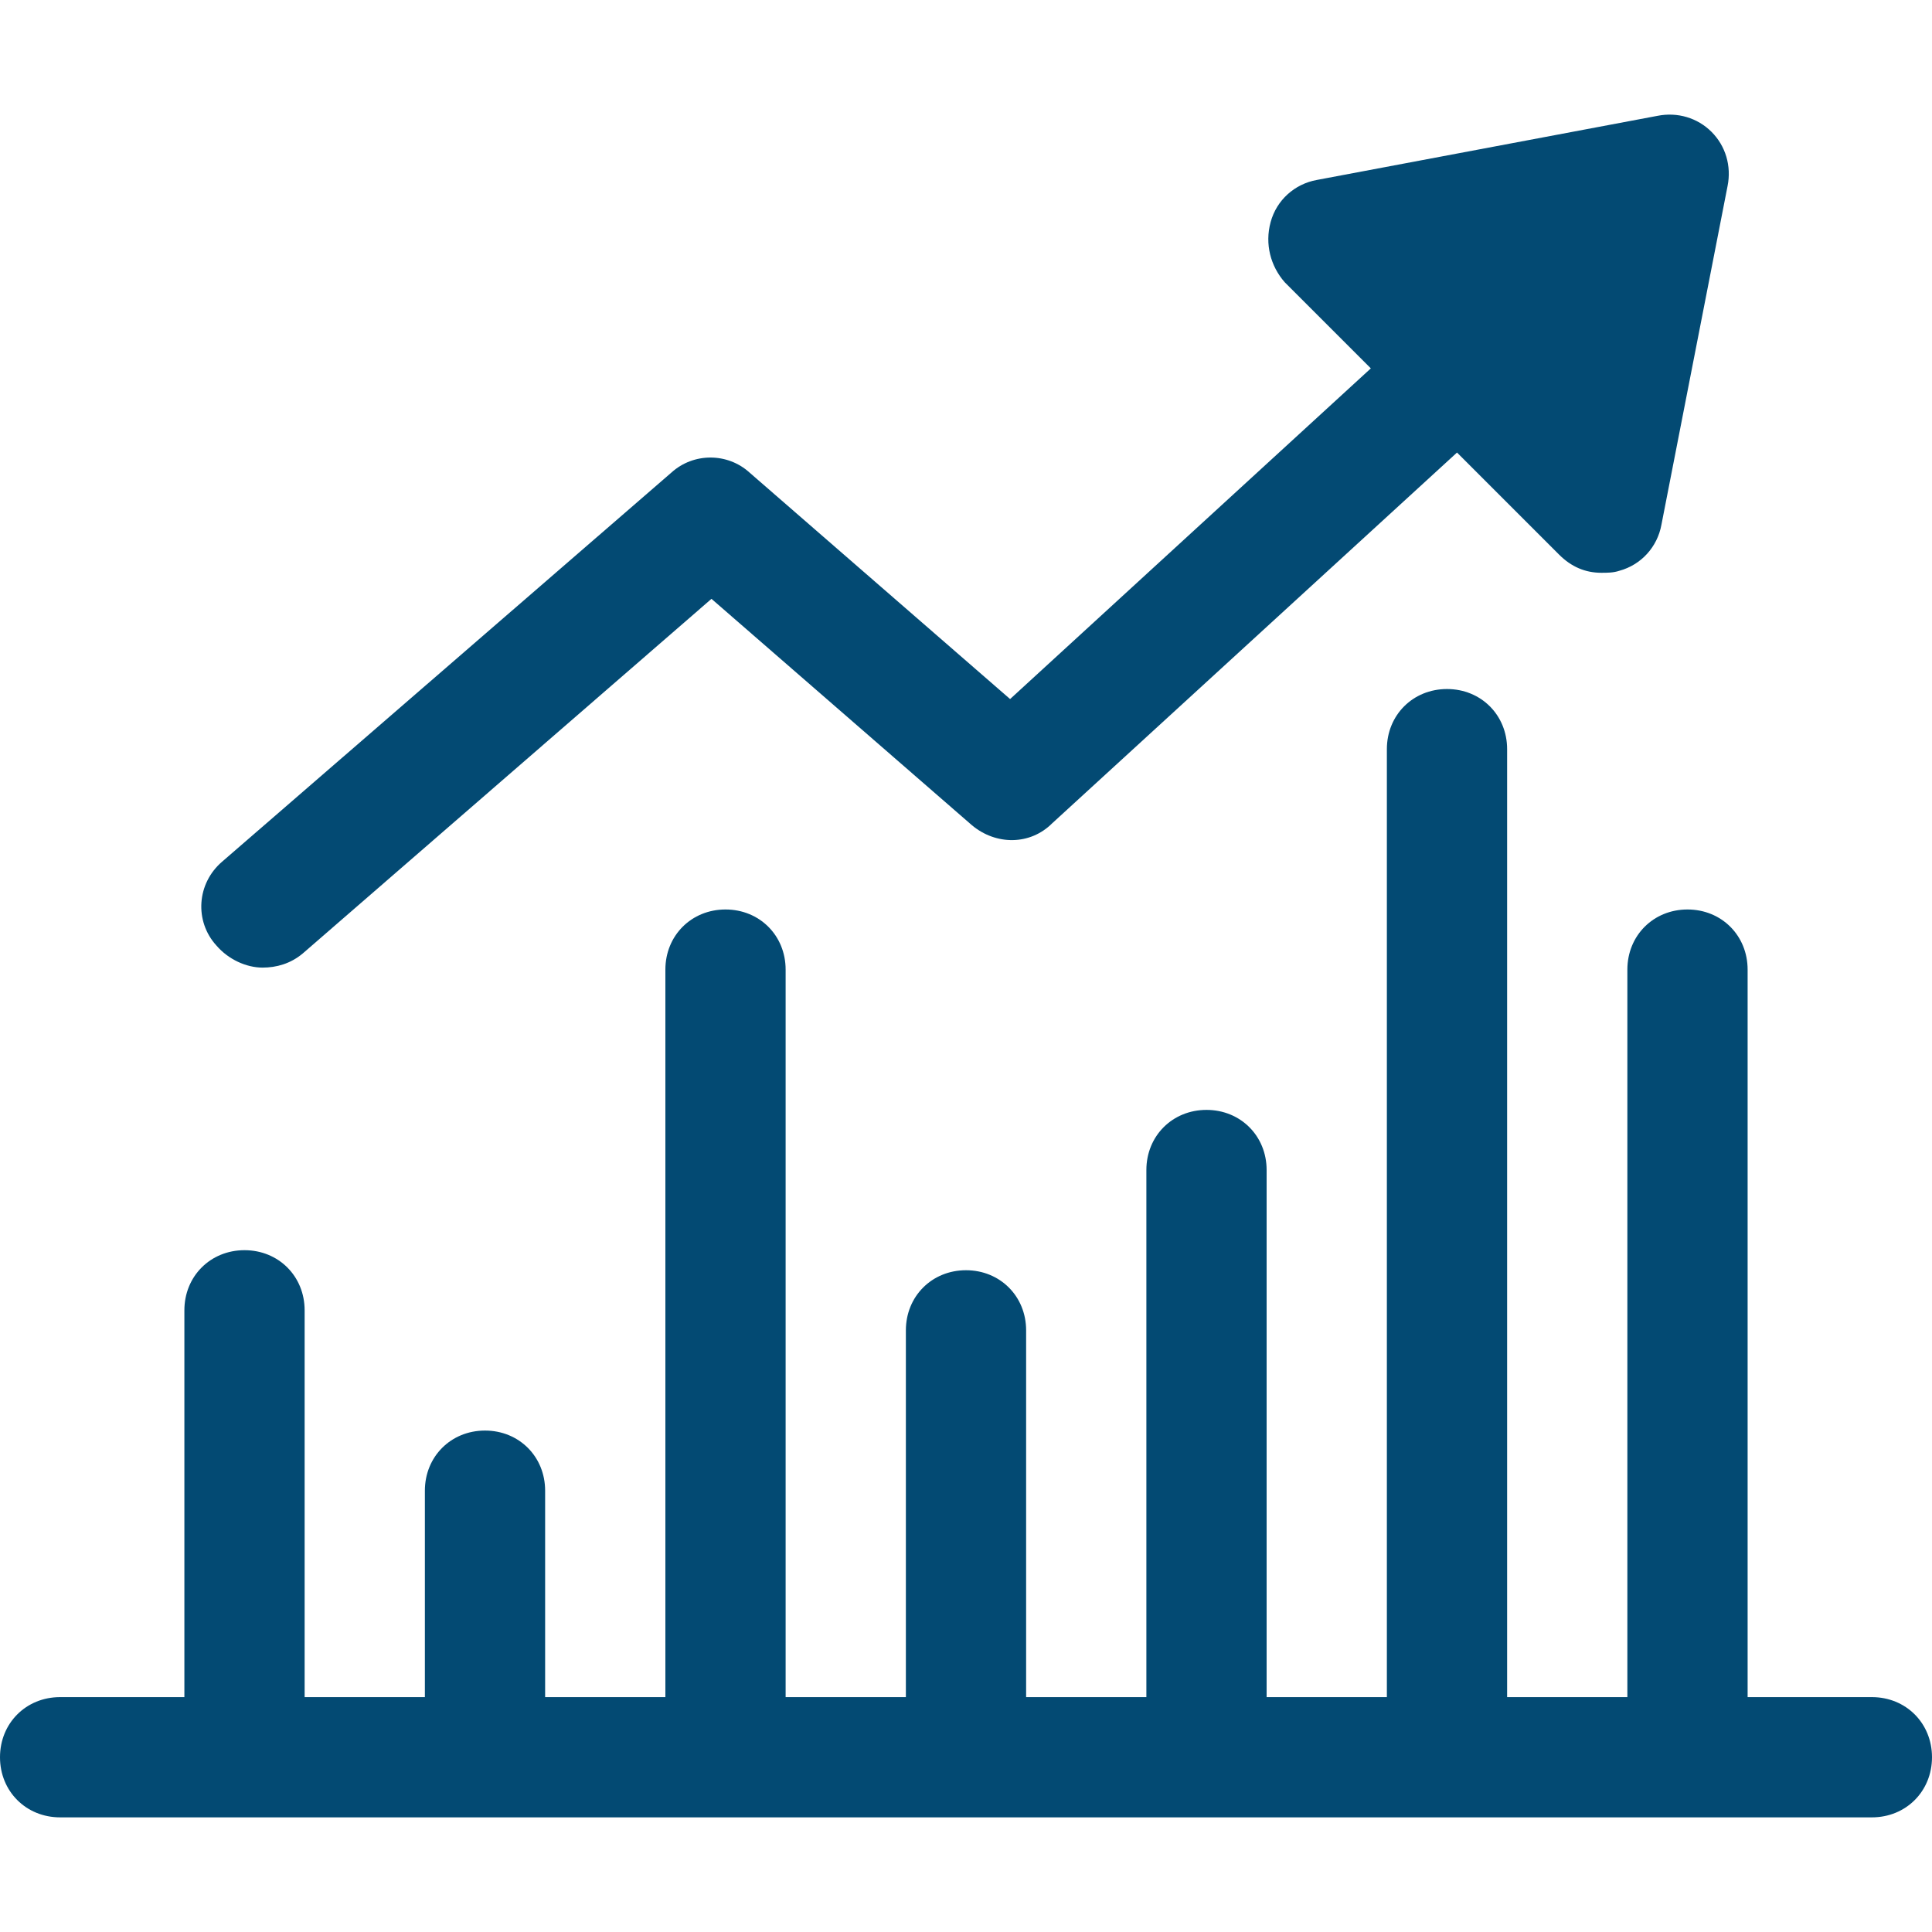 <?xml version="1.0" encoding="UTF-8" standalone="no"?>
<svg
   xmlns:dc="http://purl.org/dc/elements/1.1/"
   xmlns:cc="http://creativecommons.org/ns#"
   xmlns:rdf="http://www.w3.org/1999/02/22-rdf-syntax-ns#"
   xmlns:svg="http://www.w3.org/2000/svg"
   xmlns="http://www.w3.org/2000/svg"
   xmlns:sodipodi="http://sodipodi.sourceforge.net/DTD/sodipodi-0.dtd"
   xmlns:inkscape="http://www.inkscape.org/namespaces/inkscape"
   version="1.1"
   x="0px"
   y="0px"
   viewBox="0 0 96.4 96.4"
   xml:space="preserve"
   id="svg2"
   inkscape:version="0.48.4 r9939"
   width="100%"
   height="100%"
   sodipodi:docname="noun_1608472_cc.svg"><defs
     id="defs16" /><sodipodi:namedview
     pagecolor="#ffffff"
     bordercolor="#666666"
     borderopacity="1"
     objecttolerance="10"
     gridtolerance="10"
     guidetolerance="10"
     inkscape:pageopacity="0"
     inkscape:pageshadow="2"
     inkscape:window-width="1327"
     inkscape:window-height="744"
     id="namedview14"
     showgrid="false"
     fit-margin-top="0"
     fit-margin-left="0"
     fit-margin-right="0"
     fit-margin-bottom="0"
     inkscape:zoom="1.9265306"
     inkscape:cx="-43.675"
     inkscape:cy="30.25"
     inkscape:window-x="39"
     inkscape:window-y="24"
     inkscape:window-maximized="1"
     inkscape:current-layer="svg2" /><g
     id="g4"
     transform="translate(-0.8,-0.82)"
     style="fill:#034a73;fill-opacity:1"><path
       d="m 13.9,49.1 c 0.7,0 1.4,-0.2 2,-0.7 L 36.3,30.7 49.3,42 c 1.2,1 2.9,1 4,-0.1 l 20.2,-18.5 5.1,5.1 c 0.6,0.6 1.3,0.9 2.1,0.9 0.3,0 0.6,0 0.9,-0.1 1.1,-0.3 1.9,-1.2 2.1,-2.3 L 87,10.1 c 0.2,-1 -0.1,-2 -0.8,-2.7 -0.7,-0.7 -1.7,-1 -2.7,-0.8 l -17,3.2 c -1.1,0.2 -2,1 -2.3,2.1 -0.3,1.1 0,2.2 0.7,3 l 4.3,4.3 -18,16.5 -13,-11.3 c -1.1,-1 -2.8,-1 -3.9,0 L 11.9,43.8 c -1.3,1.1 -1.4,3 -0.3,4.2 0.6,0.7 1.5,1.1 2.3,1.1 z"
       id="path6"
       inkscape:connector-curvature="0"
       style="fill:#034a73;fill-opacity:1" /><path
       d="M 94.2,85.5 H 88 V 49.2 c 0,-1.7 -1.3,-3 -3,-3 -1.7,0 -3,1.3 -3,3 V 85.5 H 76 V 38.2 c 0,-1.7 -1.3,-3 -3,-3 -1.7,0 -3,1.3 -3,3 V 85.5 H 64 V 59.2 c 0,-1.7 -1.3,-3 -3,-3 -1.7,0 -3,1.3 -3,3 V 85.5 H 52 V 67.2 c 0,-1.7 -1.3,-3 -3,-3 -1.7,0 -3,1.3 -3,3 V 85.5 H 40 V 49.2 c 0,-1.7 -1.3,-3 -3,-3 -1.7,0 -3,1.3 -3,3 V 85.5 H 28 V 75.2 c 0,-1.7 -1.3,-3 -3,-3 -1.7,0 -3,1.3 -3,3 V 85.5 H 16 V 66.2 c 0,-1.7 -1.3,-3 -3,-3 -1.7,0 -3,1.3 -3,3 V 85.5 H 3.8 c -1.7,0 -3,1.3 -3,3 0,1.7 1.3,3 3,3 h 90.4 c 1.7,0 3,-1.3 3,-3 0,-1.7 -1.3,-3 -3,-3 z"
       id="path8"
       inkscape:connector-curvature="0"
       style="fill:#034a73;fill-opacity:1" /></g></svg>